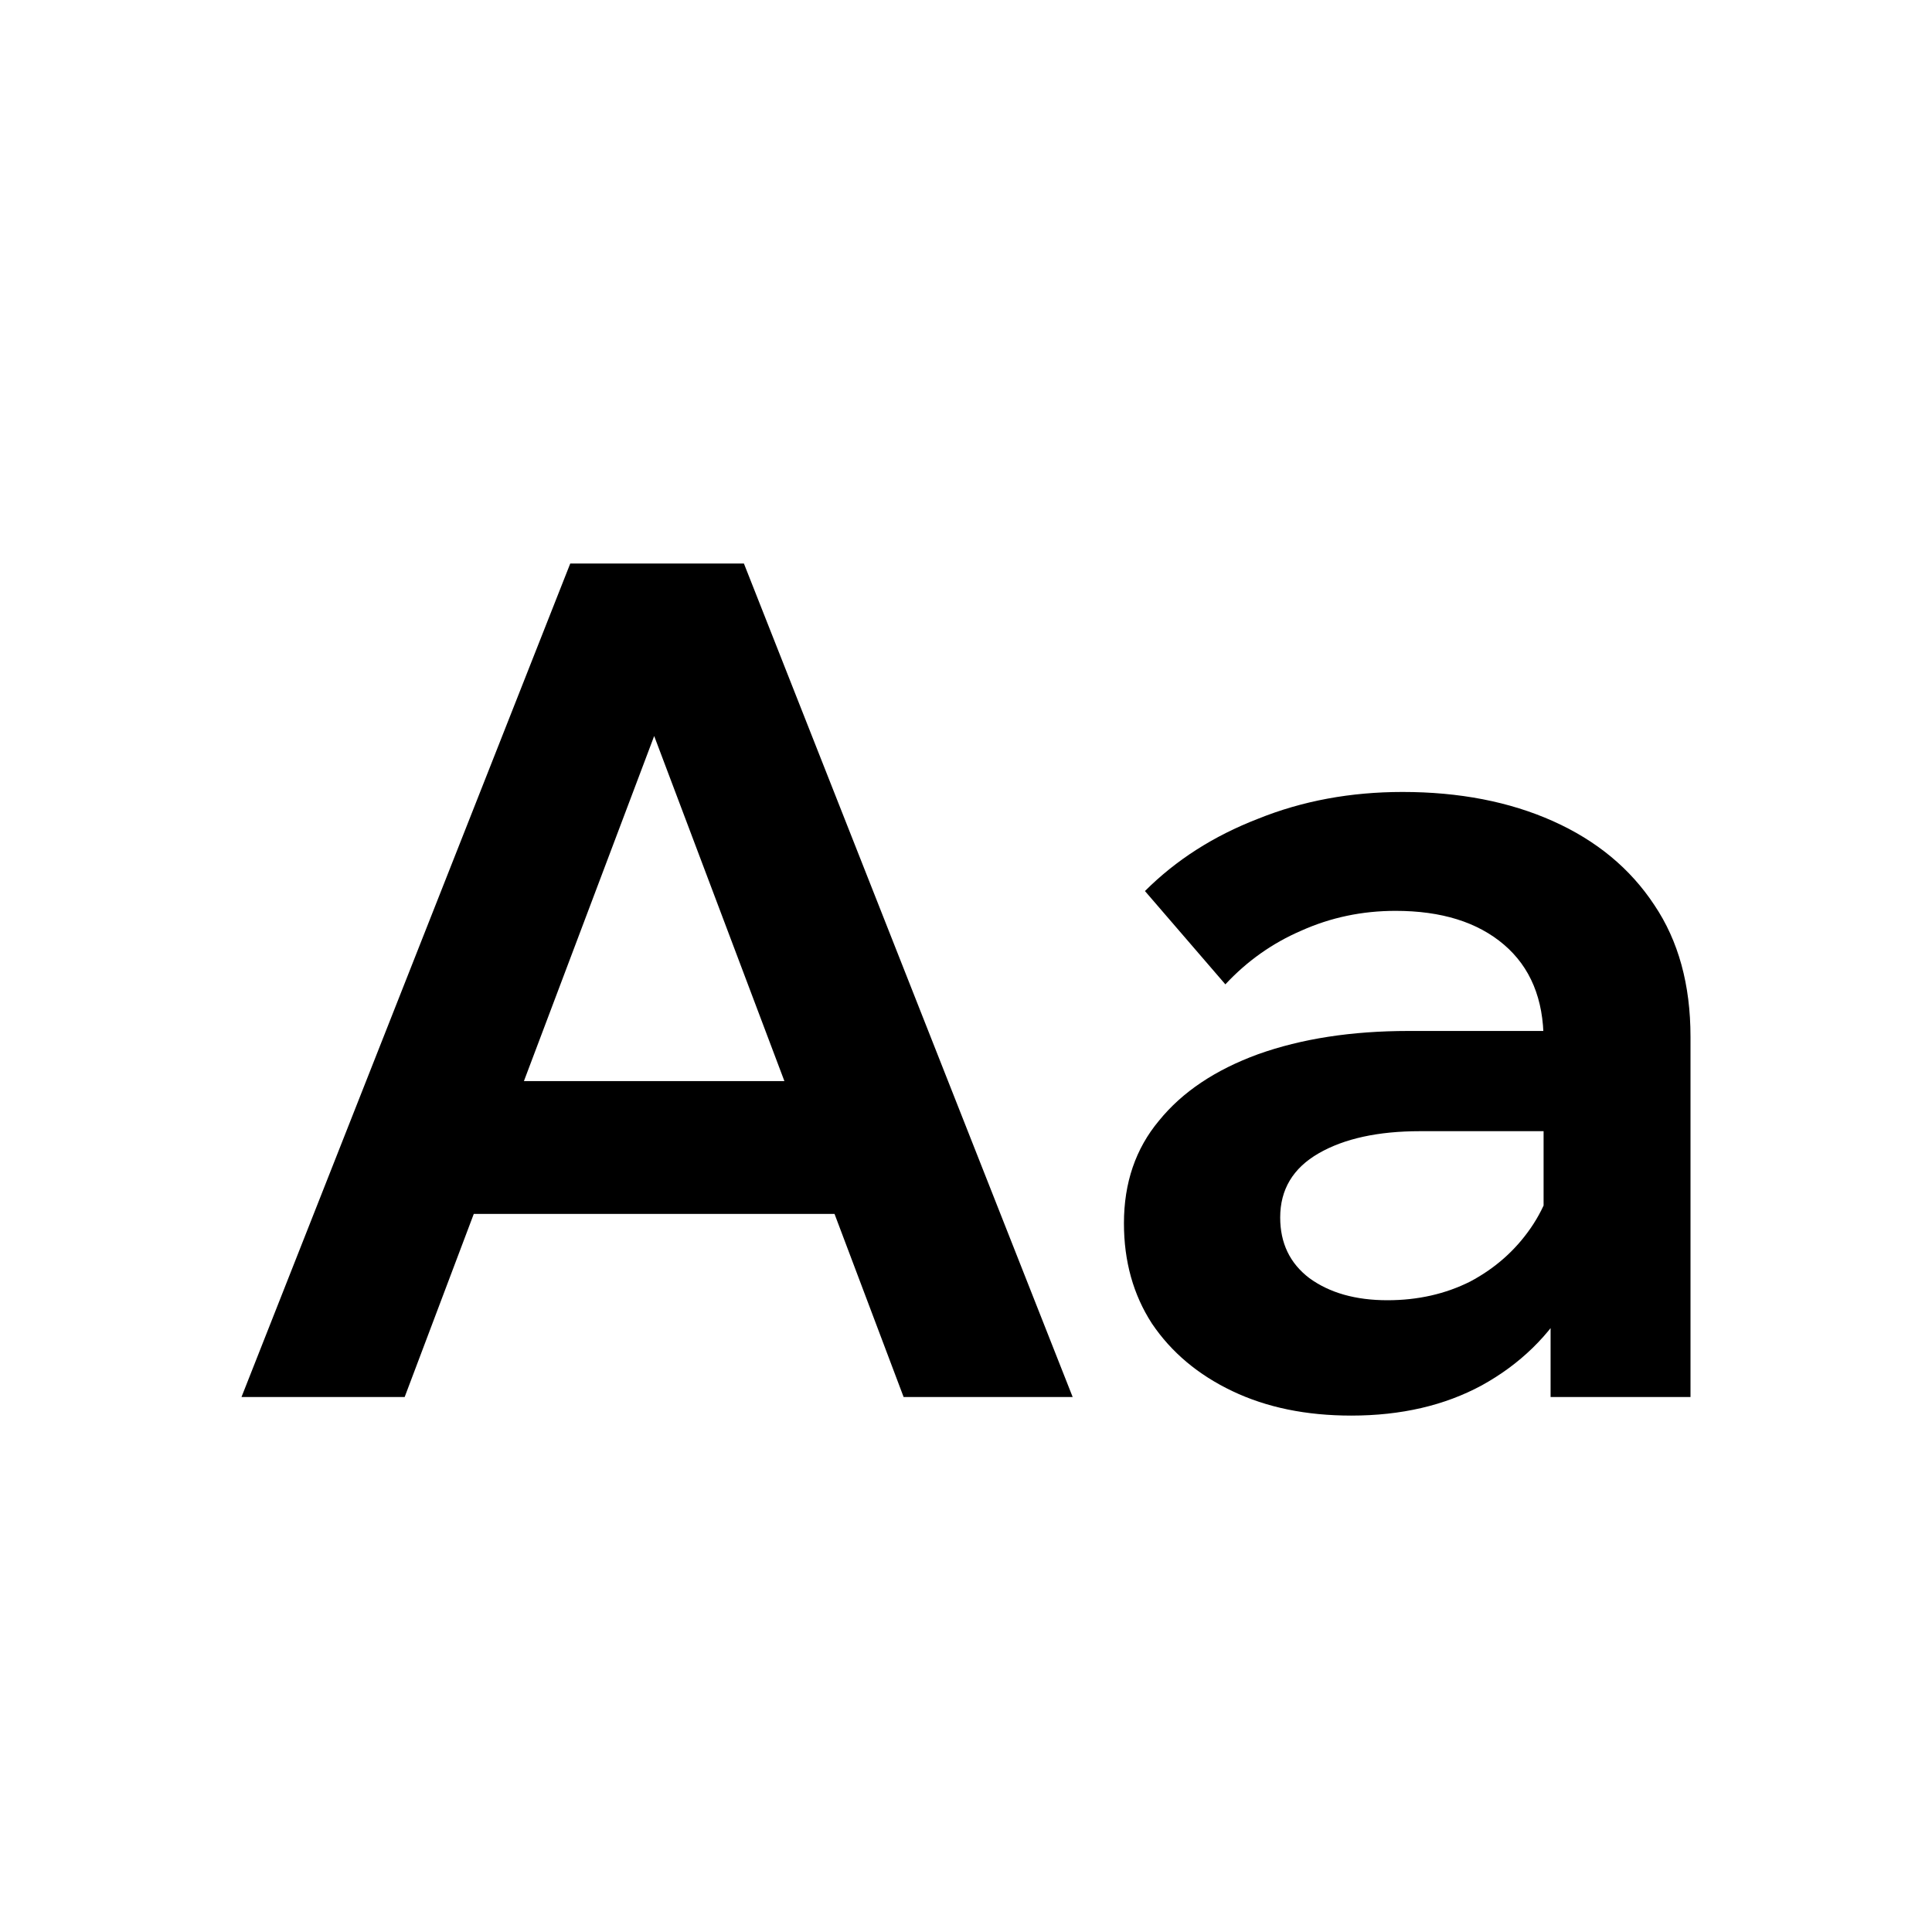 <svg xmlns="http://www.w3.org/2000/svg" viewBox="0 0 24 24" fill="currentColor">
  <path
    d="M11.211 15.08H5.071V13.43H11.211V15.08ZM13.325 17.354H11.225L7.837 8.376H8.416L5.027 17.354H3L7.084 7H9.241L13.325 17.354Z"
  />
  <path
    d="M21 17.354H19.262V15.891L19.175 15.659V12.923C19.175 12.411 19.011 12.015 18.683 11.735C18.355 11.455 17.906 11.315 17.336 11.315C16.921 11.315 16.53 11.397 16.163 11.562C15.806 11.716 15.492 11.938 15.222 12.228L14.223 11.069C14.609 10.683 15.077 10.384 15.628 10.171C16.178 9.949 16.776 9.838 17.423 9.838C18.128 9.838 18.751 9.959 19.291 10.2C19.832 10.442 20.252 10.789 20.551 11.243C20.85 11.687 21 12.232 21 12.879V17.354ZM16.786 17.585C16.226 17.585 15.734 17.484 15.309 17.281C14.884 17.079 14.551 16.799 14.31 16.442C14.078 16.084 13.962 15.669 13.962 15.196C13.962 14.694 14.107 14.269 14.397 13.922C14.686 13.565 15.097 13.29 15.628 13.096C16.168 12.903 16.791 12.807 17.496 12.807H19.364V14.052H17.64C17.119 14.052 16.699 14.144 16.381 14.327C16.062 14.511 15.903 14.776 15.903 15.124C15.903 15.442 16.023 15.693 16.265 15.877C16.516 16.06 16.839 16.152 17.235 16.152C17.611 16.152 17.954 16.075 18.263 15.92C18.572 15.756 18.823 15.534 19.016 15.254C19.209 14.974 19.32 14.655 19.349 14.298L19.899 14.559C19.899 15.158 19.769 15.684 19.509 16.137C19.248 16.591 18.881 16.948 18.408 17.209C17.945 17.46 17.404 17.585 16.786 17.585Z"
  />
</svg>
